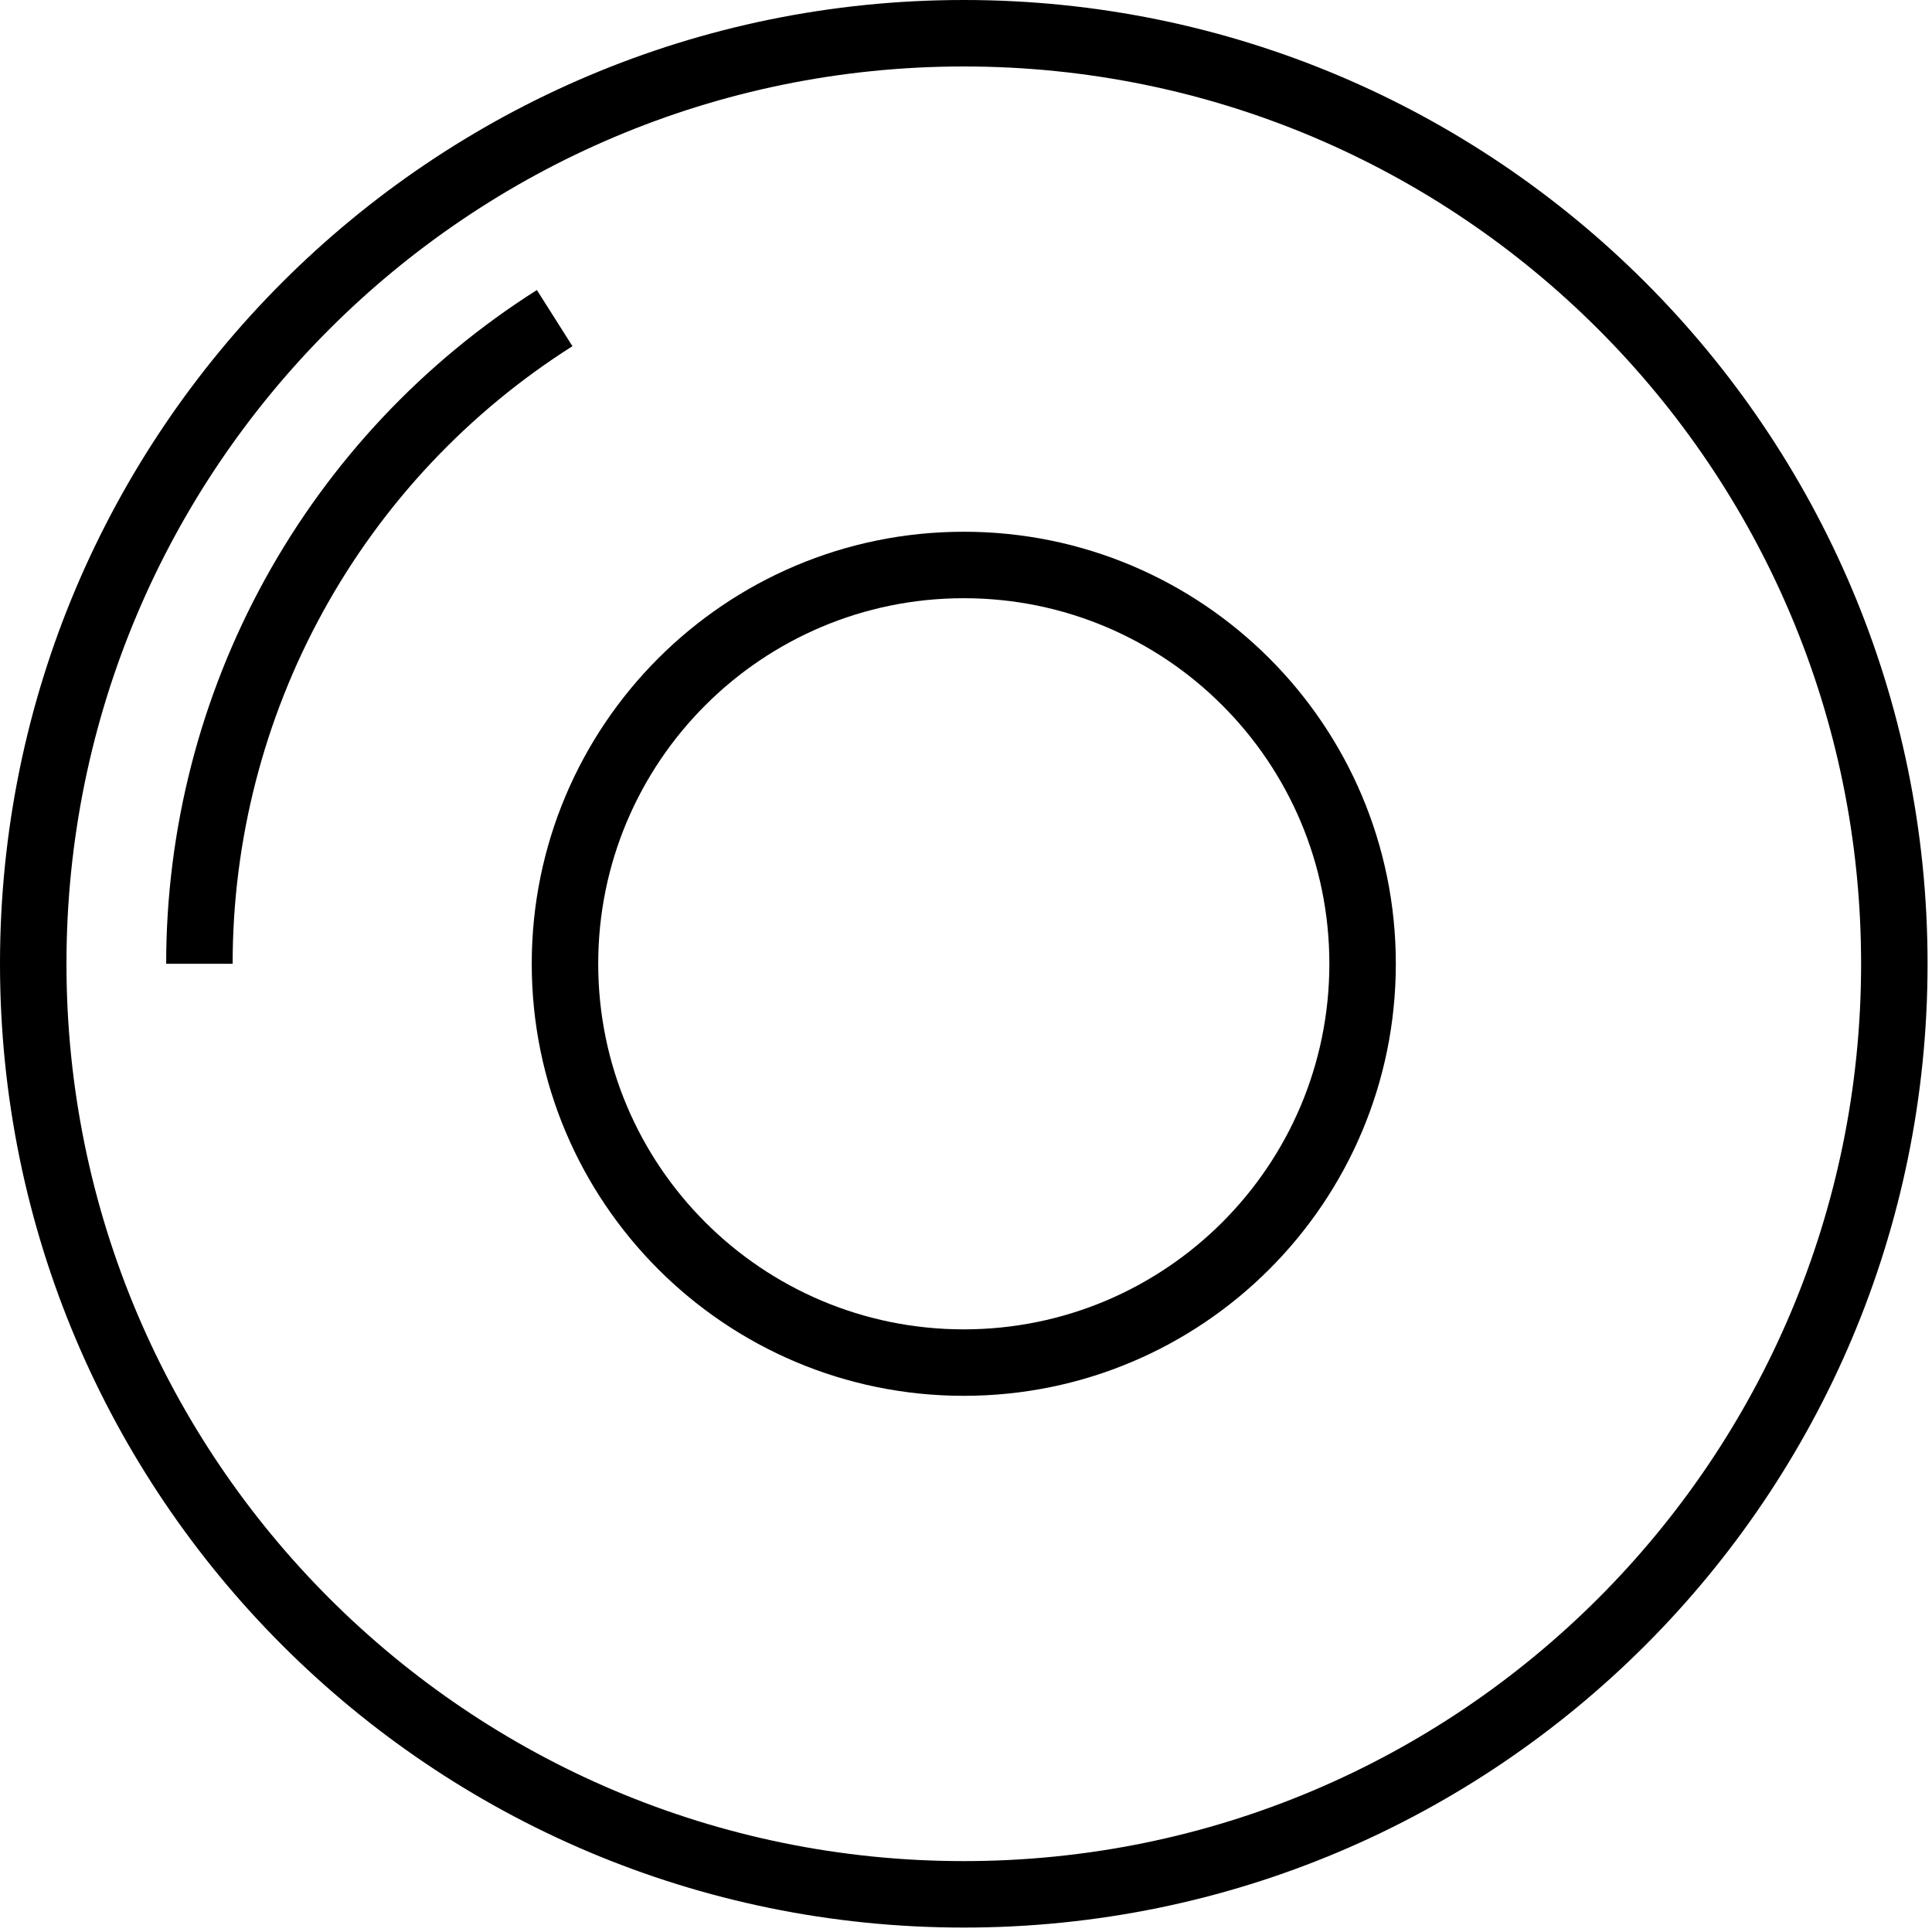 <svg viewBox="0 0 218 218" fill="none" xmlns="http://www.w3.org/2000/svg">
<path fill-rule="evenodd" clip-rule="evenodd" d="M108.75 210C164.669 210 210 164.669 210 108.75C210 52.831 164.669 7.5 108.75 7.5C52.831 7.5 7.5 52.831 7.5 108.75C7.5 164.669 52.831 210 108.75 210ZM108.75 217.5C168.811 217.5 217.5 168.811 217.5 108.75C217.5 48.689 168.811 0 108.75 0C48.689 0 0 48.689 0 108.75C0 168.811 48.689 217.5 108.75 217.5Z" fill="currentColor" />
<path fill-rule="evenodd" clip-rule="evenodd" d="M64.593 39.062C52.847 46.505 43.172 56.796 36.469 68.98C29.765 81.163 26.25 94.844 26.25 108.75H18.75C18.75 93.58 22.585 78.656 29.898 65.364C37.211 52.073 47.765 40.846 60.579 32.727L64.593 39.062Z" fill="currentColor" />
<path fill-rule="evenodd" clip-rule="evenodd" d="M108.75 150C131.532 150 150 131.532 150 108.75C150 85.968 131.532 67.5 108.75 67.5C85.968 67.5 67.5 85.968 67.5 108.75C67.5 131.532 85.968 150 108.75 150ZM108.75 157.5C135.674 157.5 157.5 135.674 157.5 108.75C157.5 81.826 135.674 60 108.75 60C81.826 60 60 81.826 60 108.75C60 135.674 81.826 157.5 108.75 157.5Z" fill="currentColor" />
</svg>
